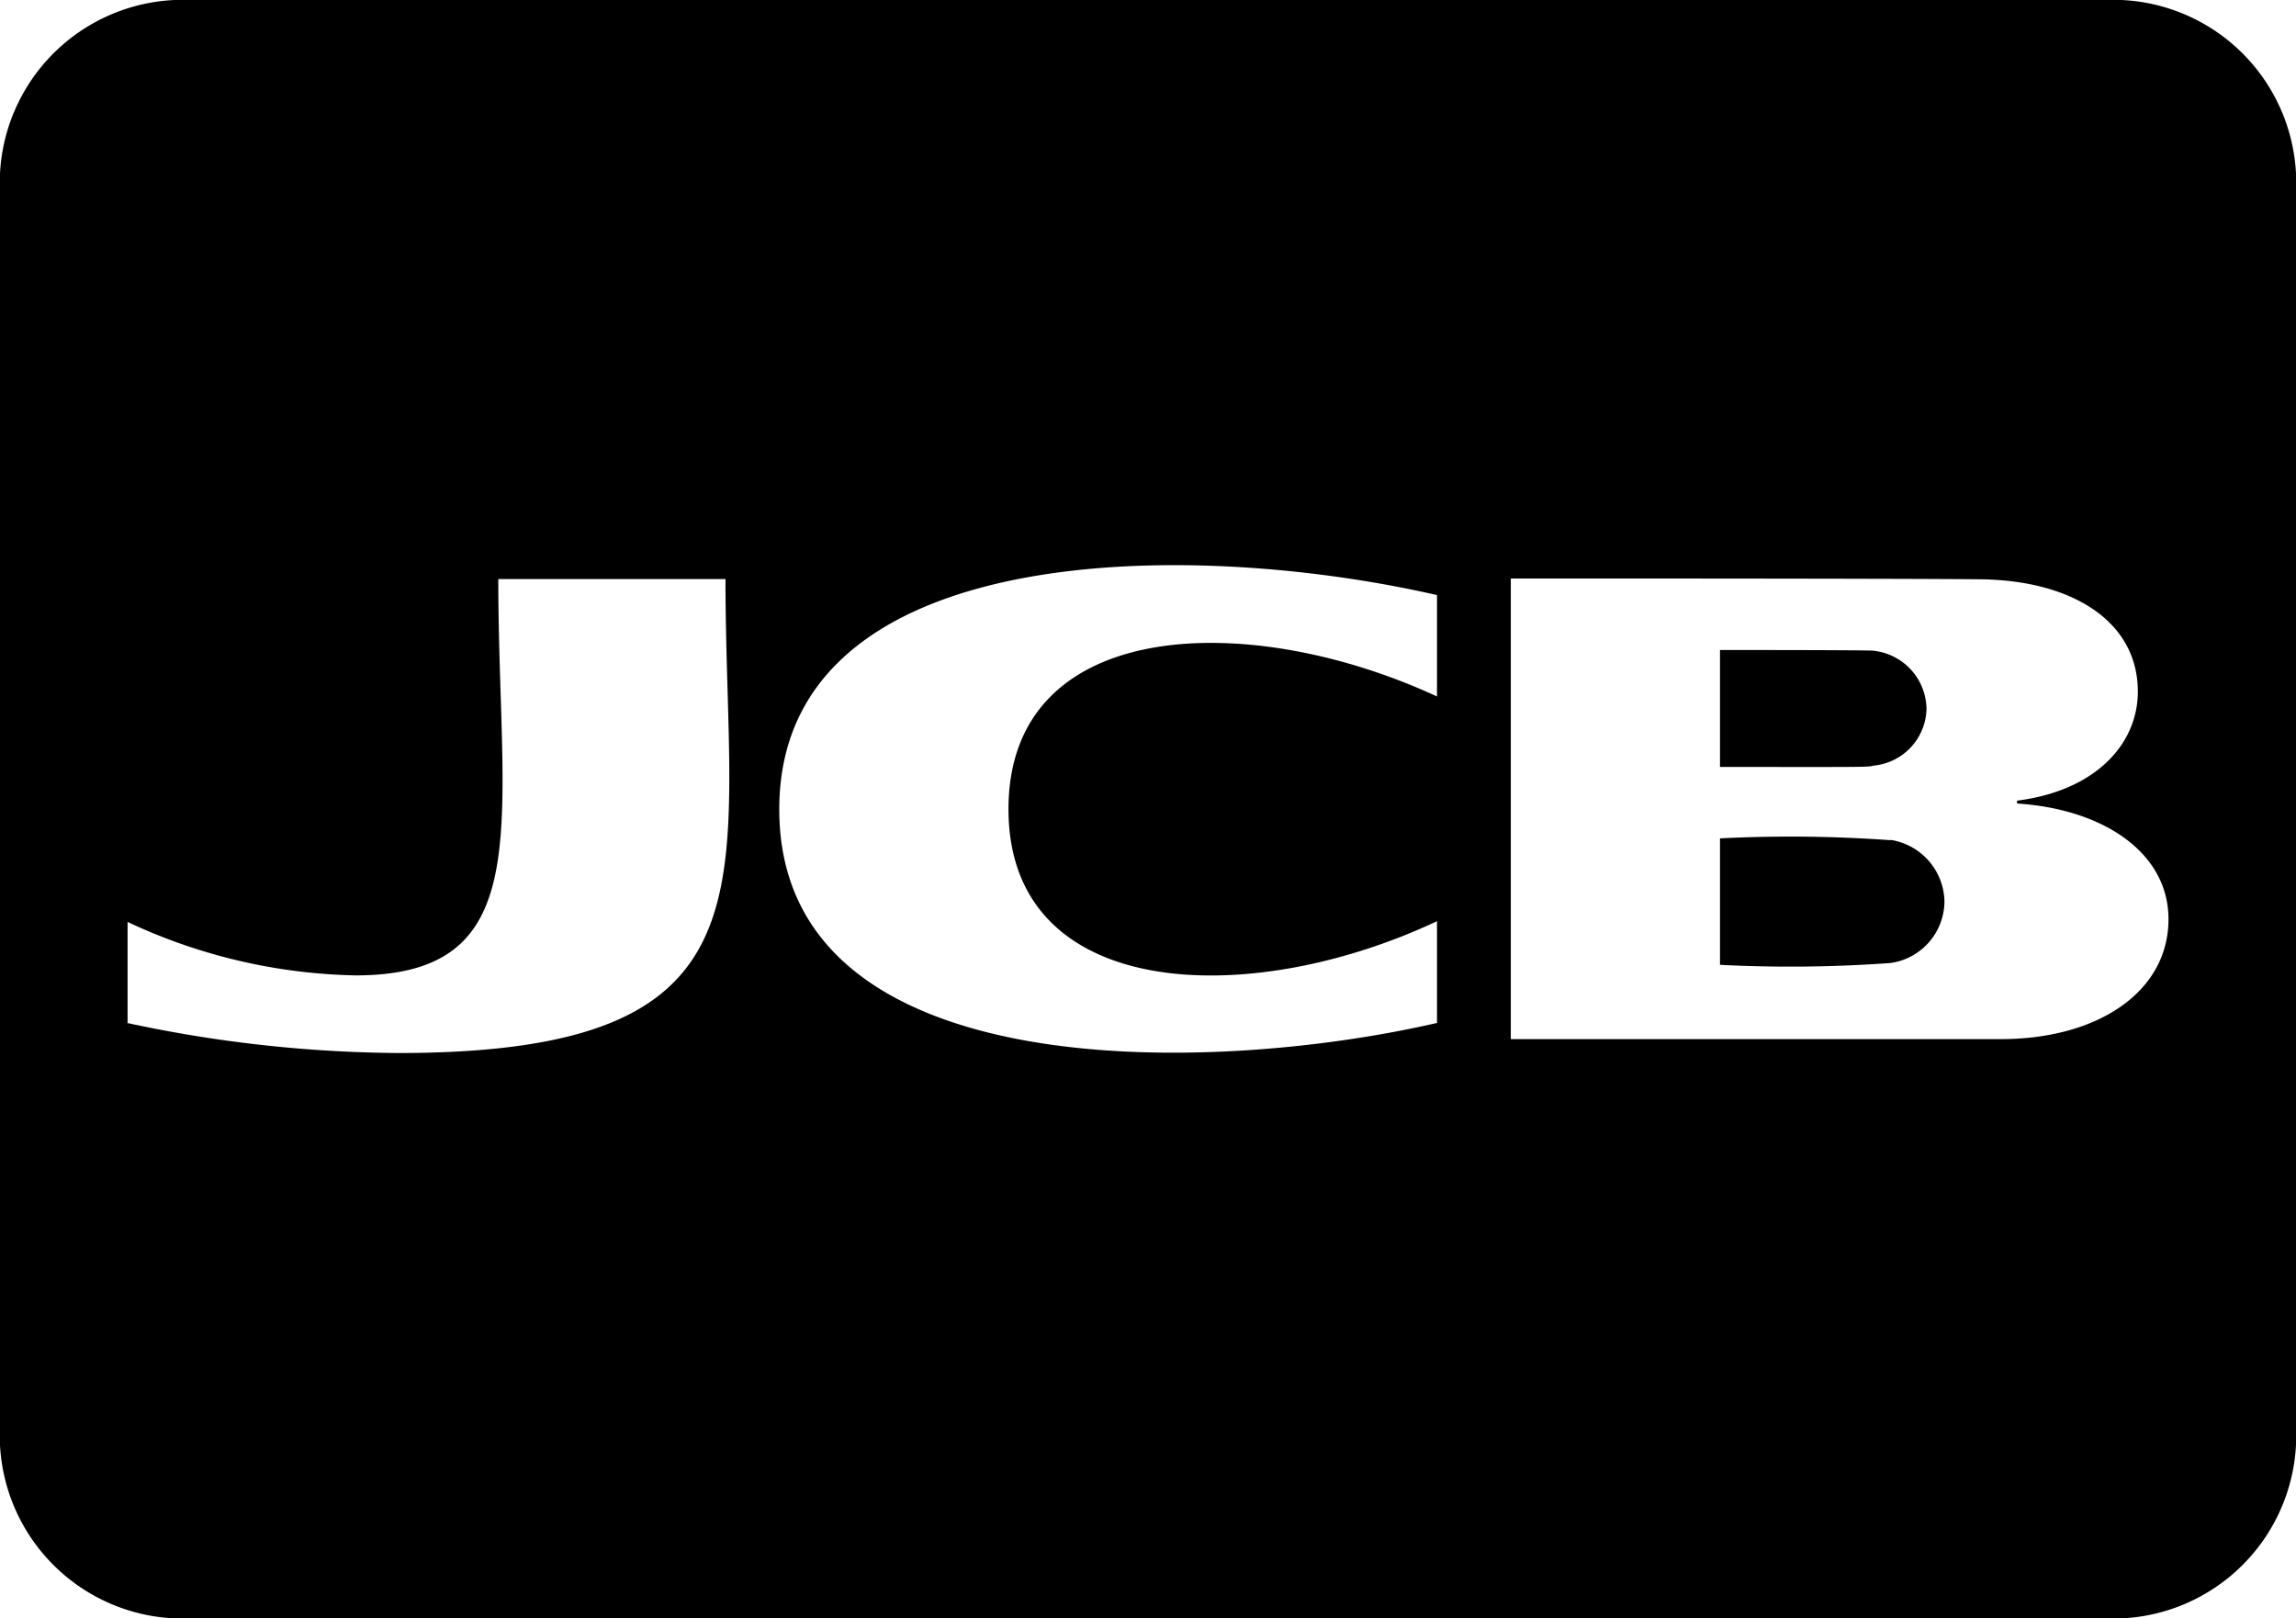 <svg xmlns="http://www.w3.org/2000/svg" width="37.613" height="26.516" viewBox="0 0 37.613 26.516">
  <path id="Icon_awesome-cc-jcb" data-name="Icon awesome-cc-jcb" d="M28.177,14.816V12.9c2.69,0,2.514.012,2.514.012a.972.972,0,0,1,.869.947.956.956,0,0,1-.869.935C30.613,14.822,30.476,14.816,28.177,14.816Zm2.795,1.2a22.9,22.9,0,0,0-2.795-.03v2.072a22.787,22.787,0,0,0,2.795-.03,1.026,1.026,0,0,0,.882-1.006A1.041,1.041,0,0,0,30.972,16.011Zm6.641-10.92V25.925a3,3,0,0,1-3.134,2.841H3.134A3,3,0,0,1,0,25.925V5.091A3,3,0,0,1,3.134,2.25H34.479A3,3,0,0,1,37.613,5.091ZM11.885,11.738H8.163c0,3.972.7,6.493-2.338,6.493a9.173,9.173,0,0,1-3.735-.876v1.657a21.694,21.694,0,0,0,4.44.491C12.923,19.5,11.885,16.68,11.885,11.738ZM23.541,12c-4.14-.947-10.775-.882-10.775,3.51,0,4.563,7.066,4.356,10.775,3.5V17.343c-3.108,1.462-7.02,1.3-7.02-1.835s3.9-3.291,7.02-1.847Zm11.983,5.309c0-1.095-1.077-1.805-2.481-1.894v-.047c1.273-.16,1.979-.917,1.979-1.787,0-1.125-1.025-1.776-2.416-1.835,0,0,.411-.018-7.856-.018v7.547h8.012c1.587.006,2.762-.764,2.762-1.965Z" transform="translate(0 -2.25)"/>
</svg>

